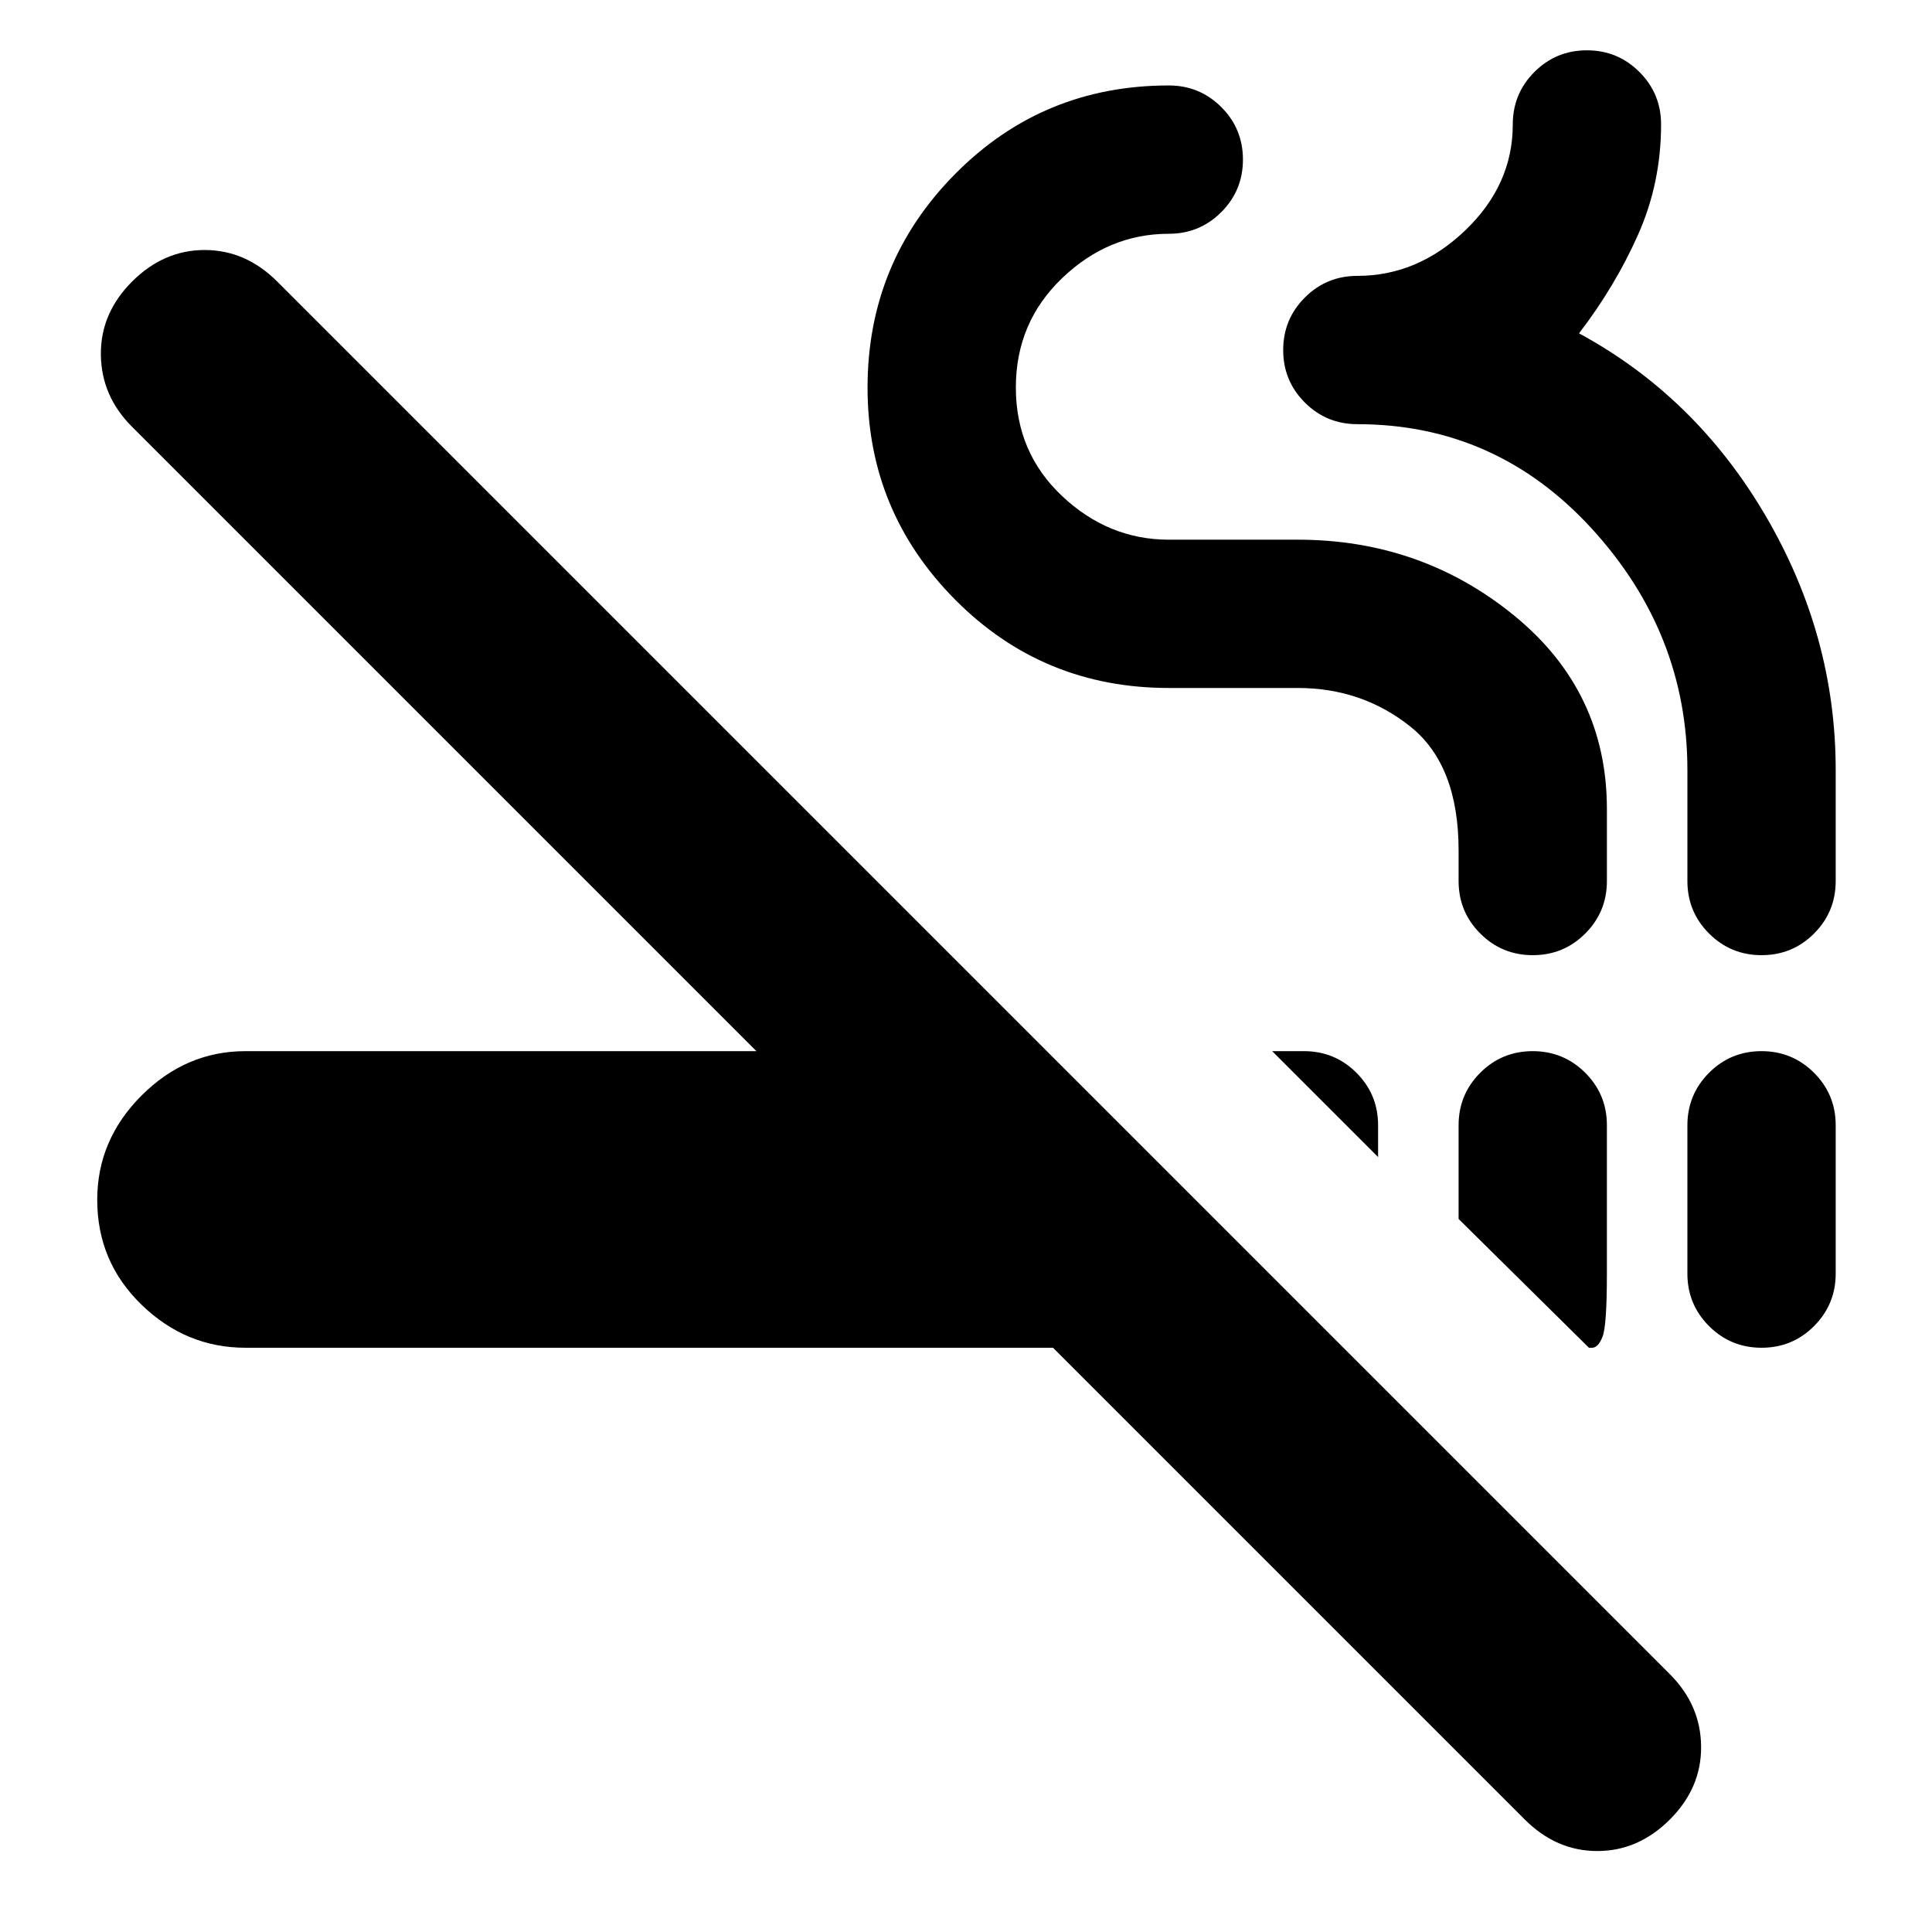 <svg xmlns="http://www.w3.org/2000/svg" height="24" viewBox="0 -960 960 960" width="24"><path d="M122-290.31q-29.61 0-51.65-21.36-22.04-21.35-22.04-52.15 0-29.79 22.04-51.83T122-437.69h253.85L65.62-747.92q-15.31-15.31-15.5-35.89-.2-20.57 15.5-36.27 15.69-15.69 36.07-15.69 20.39 0 36.08 15.69l692 692q15.31 15.31 15.5 35.89.19 20.57-15.5 36.27-15.69 15.69-36.08 15.69-20.38 0-36.07-15.69L523.23-290.31H122Zm639.6-147.38q15.32 0 26.09 10.74t10.77 26.05v73.57q0 26.1-2.17 31.56-2.17 5.46-5.21 5.46h-1.54l-64.77-64v-46.54q0-15.33 10.75-26.09 10.75-10.75 26.08-10.75Zm113.69 0q15.32 0 26.09 10.75 10.77 10.76 10.77 26.09v73.67q0 15.33-10.75 26.1-10.75 10.77-26.08 10.77-15.32 0-26.09-10.75-10.77-10.76-10.77-26.09v-73.67q0-15.33 10.75-26.1 10.75-10.77 26.08-10.77Zm-243.14 0h15.77q15.34 0 26.09 10.75 10.76 10.76 10.76 26.09v15.77l-52.62-52.61Zm129.48-47.69q-15.32 0-26.09-10.76t-10.77-26.09v-15.15q0-42.47-24-61.62t-56-19.15h-64q-62.62 0-106.15-43.87-43.54-43.86-43.54-105.36 0-62.22 43.54-106.19 43.53-43.97 106.15-43.97 15.33 0 26.09 10.75 10.75 10.76 10.75 26.08 0 15.33-10.75 26.1-10.76 10.77-26.09 10.77-30 0-53 22.04t-23 54.34q0 32.31 23 53.96 23 21.66 53 21.66h64q61.38 0 107.54 37.65 46.15 37.65 46.15 96.19v35.77q0 15.33-10.75 26.09t-26.08 10.76Zm113.69 0q-15.32 0-26.09-10.76t-10.77-26.09v-55.15q0-68-47.5-119.93-47.5-51.92-116.5-51.92-15.33 0-26.09-10.75t-10.76-26.08q0-15.32 10.76-26.09t26.09-10.77q30 0 53.62-22.62 23.61-22.61 23.61-52.61 0-15.34 10.75-26.09Q773.19-935 788.52-935q15.32 0 26.09 10.76 10.77 10.75 10.77 26.09 0 29-11.38 54.65-11.39 25.66-29.39 49.14 58.08 31.44 92.81 90.82 34.73 59.39 34.73 126.16v55.15q0 15.33-10.75 26.09t-26.08 10.76Z"/></svg>